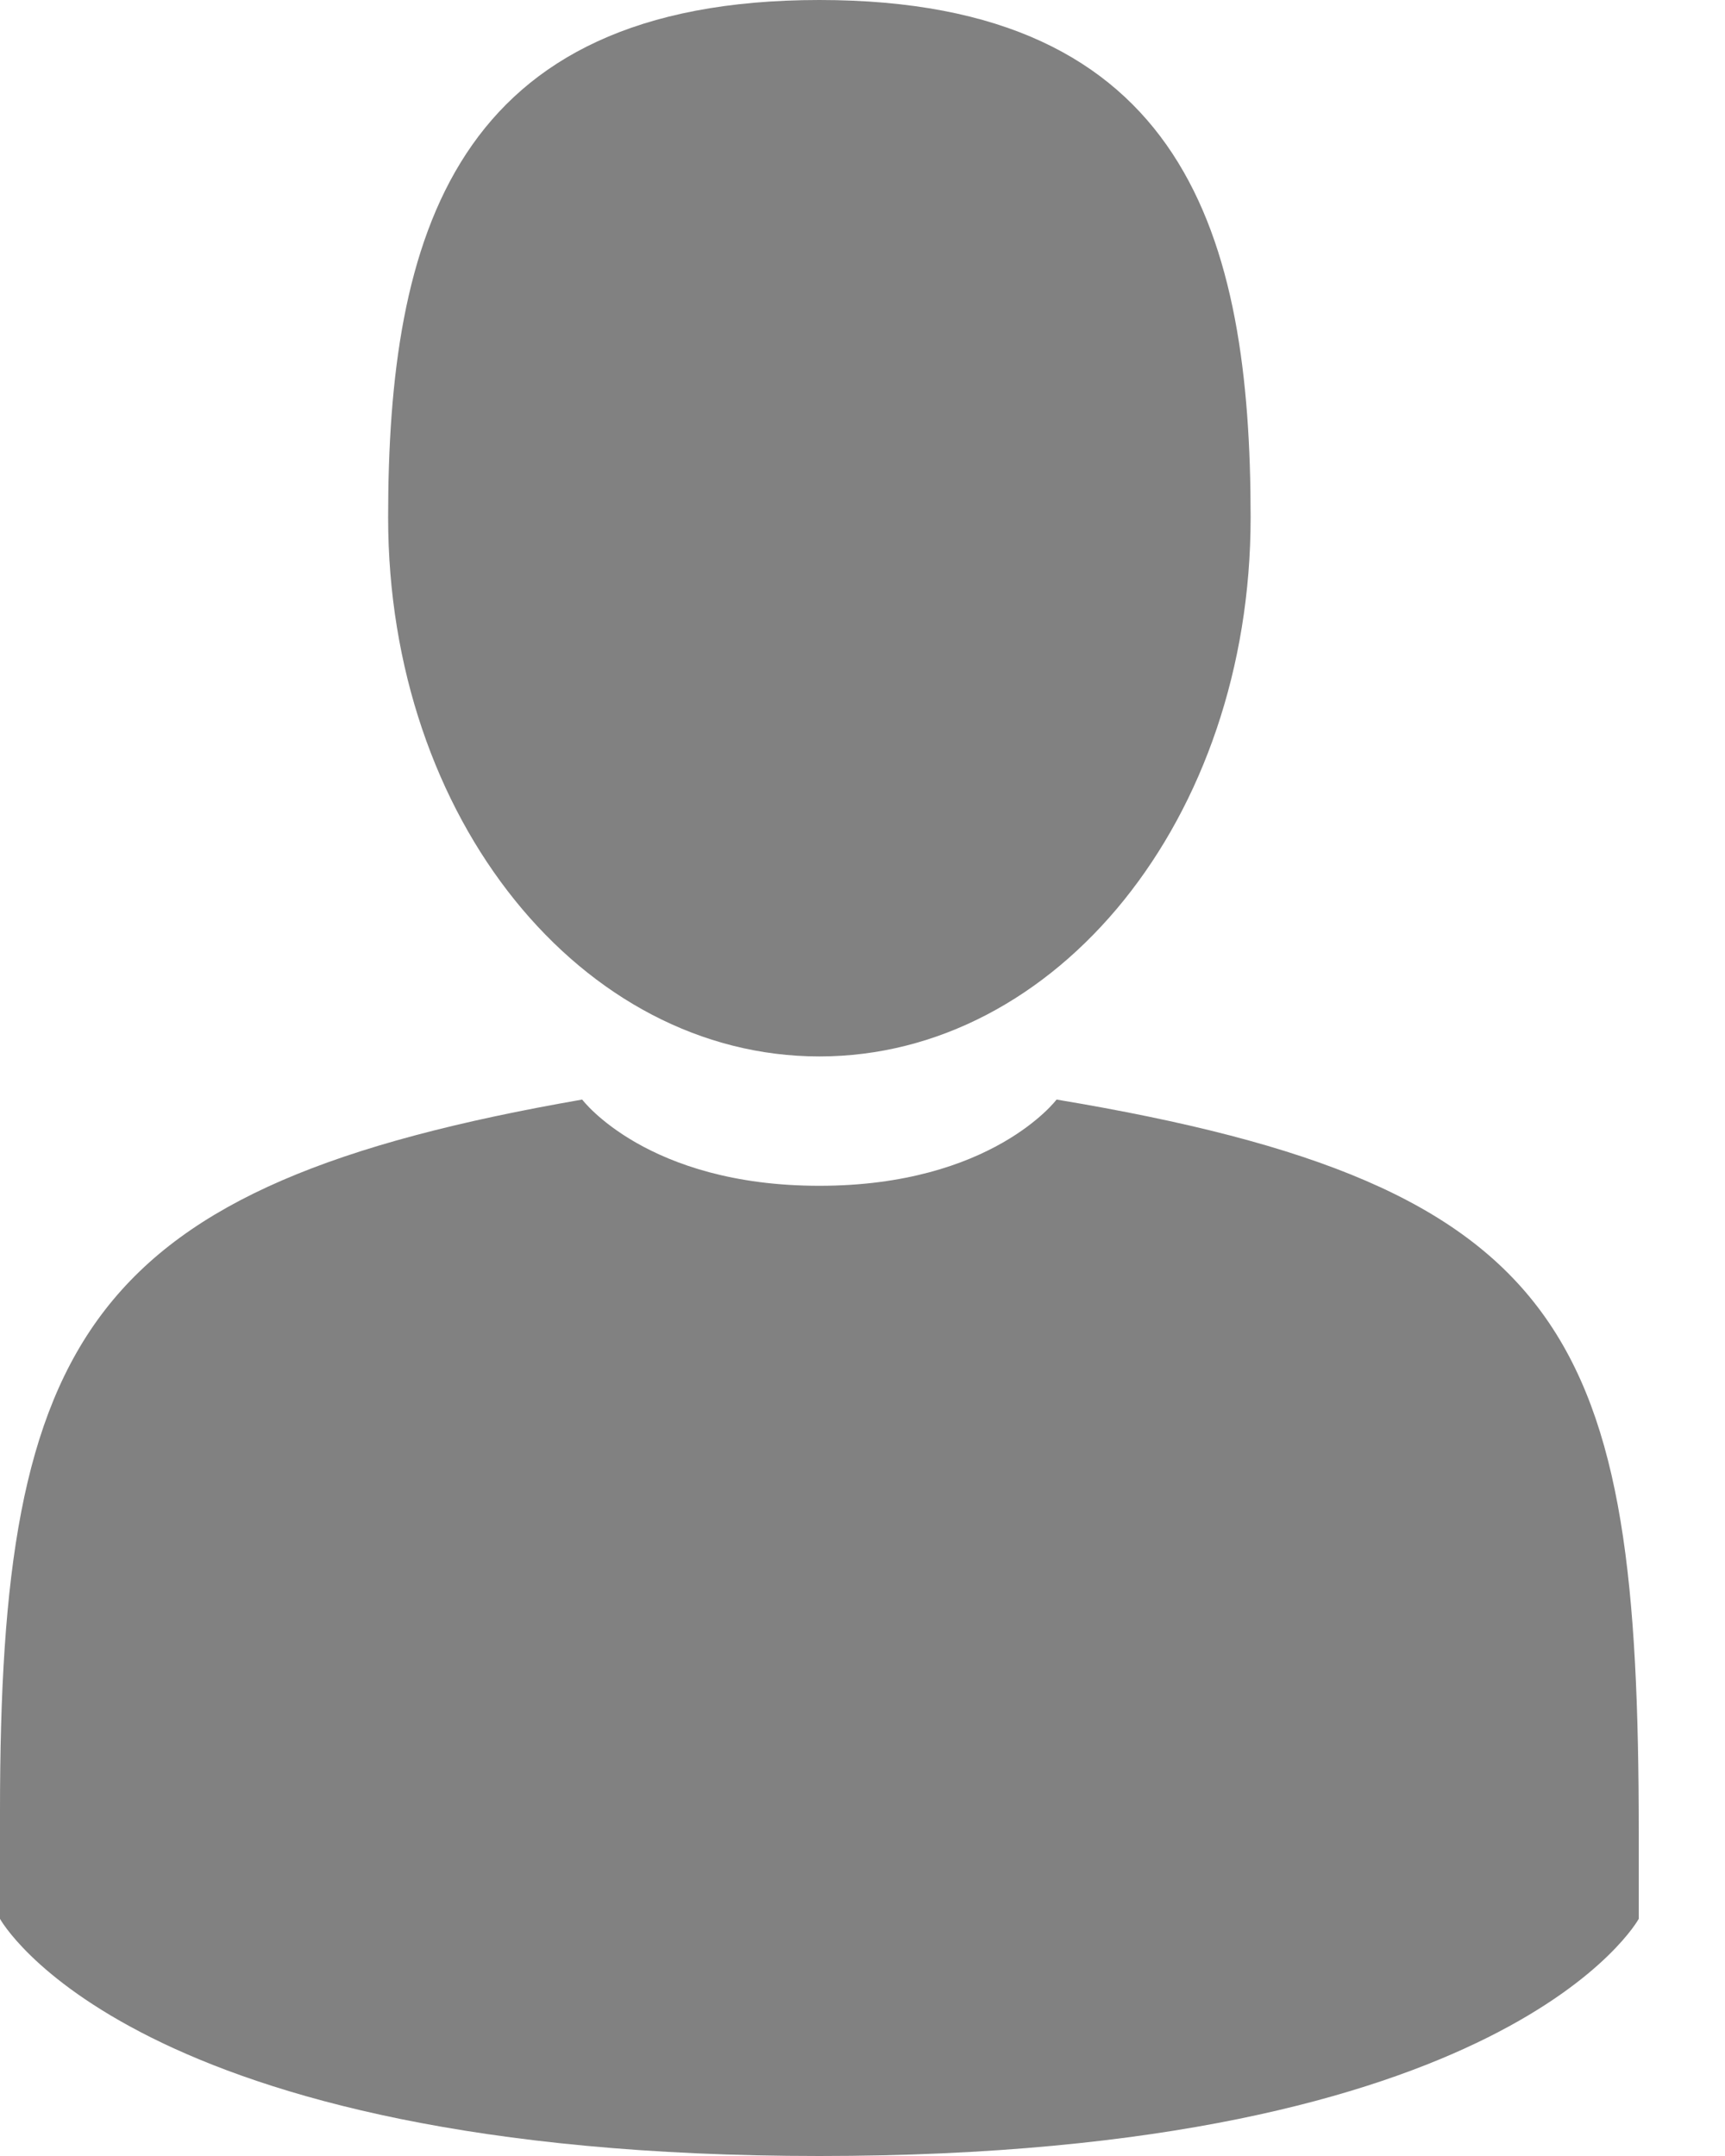 <svg xmlns="http://www.w3.org/2000/svg" width="8" height="10" viewBox="0 0 8 10" fill="none"><style>.a{fill:#818181;}</style><path d="M3.8 4.9C4.9 4.9 5.8 3.8 5.8 2.4 5.8 1.1 5.5 0 3.8 0 2.1 0 1.8 1.1 1.8 2.4 1.8 3.8 2.7 4.9 3.8 4.9Z" class="a"/><path d="M0 8.6C0 8.5 0 8.6 0 8.6V8.6Z" class="a"/><path d="M7.6 8.7C7.6 8.7 7.6 8.5 7.6 8.7V8.7Z" class="a"/><path d="M7.6 8.5C7.6 6.2 7.3 5.5 4.9 5.1 4.9 5.1 4.6 5.5 3.8 5.5 3 5.5 2.7 5.1 2.7 5.1 0.4 5.5 0 6.2 0 8.4 0 8.6 0 8.6 0 8.6 0 8.7 0 8.7 0 8.9 0 8.9 0.6 10 3.8 10 7 10 7.6 8.9 7.6 8.9 7.6 8.8 7.6 8.7 7.6 8.7 7.6 8.7 7.6 8.7 7.6 8.5Z" class="a"/></svg>